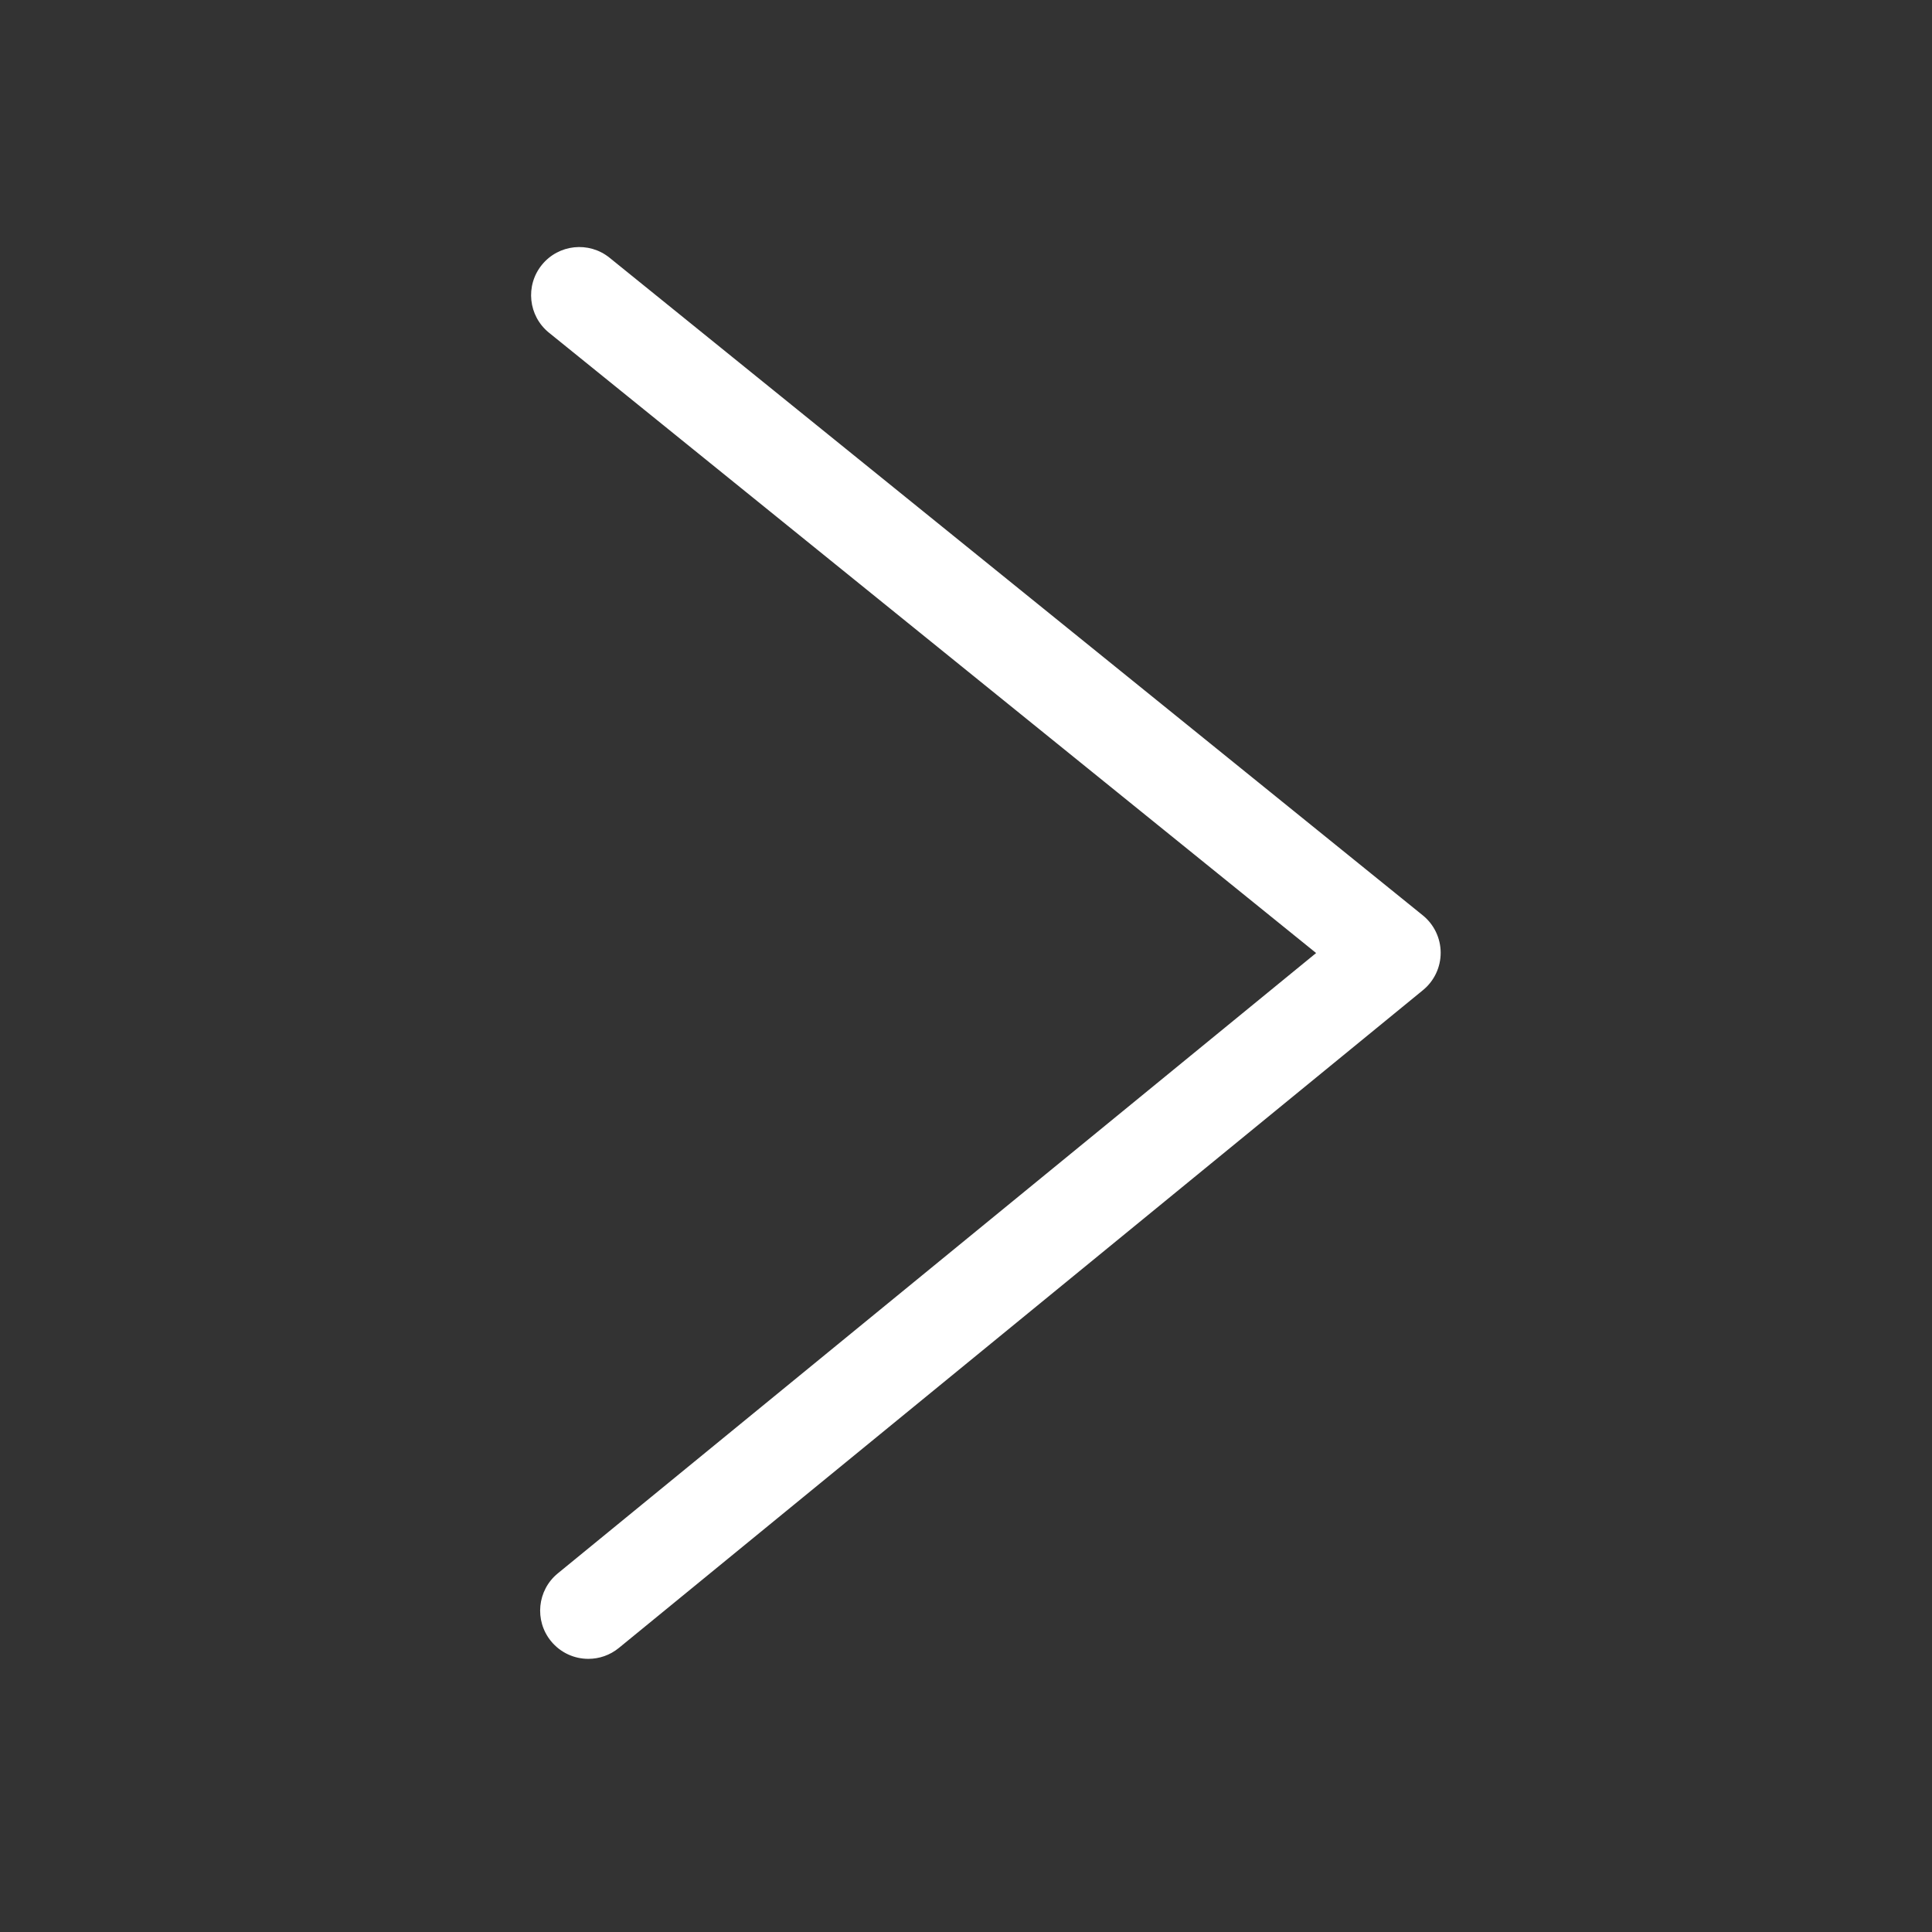 <?xml version="1.0" standalone="no"?><!DOCTYPE svg PUBLIC "-//W3C//DTD SVG 1.1//EN" "http://www.w3.org/Graphics/SVG/1.1/DTD/svg11.dtd"><svg width="200" height="200" viewBox="0 0 200 200" version="1.1" xmlns="http://www.w3.org/2000/svg" xmlns:xlink="http://www.w3.org/1999/xlink"><rect x="0" y="0" width="200" height="200" fill="#333333" stroke="none"/><defs><style type="text/css"><![CDATA[

]]></style></defs><g class="transform-group"><g transform="scale(0.195, 0.195)"><path d="M312.341 880.634c-7.41 0-14.758-3.203-19.816-9.386-8.946-10.936-7.333-27.053 3.603-36l402.558-329.312L291.439 176.623c-10.986-8.884-12.691-24.992-3.807-35.978 8.883-10.986 24.991-12.69 35.978-3.807L755.316 485.929c5.987 4.84 9.475 12.121 9.496 19.82s-3.425 14.999-9.385 19.874L328.525 874.852C323.772 878.74 318.038 880.633 312.341 880.634z" fill="#ffffff"></path></g></g></svg>